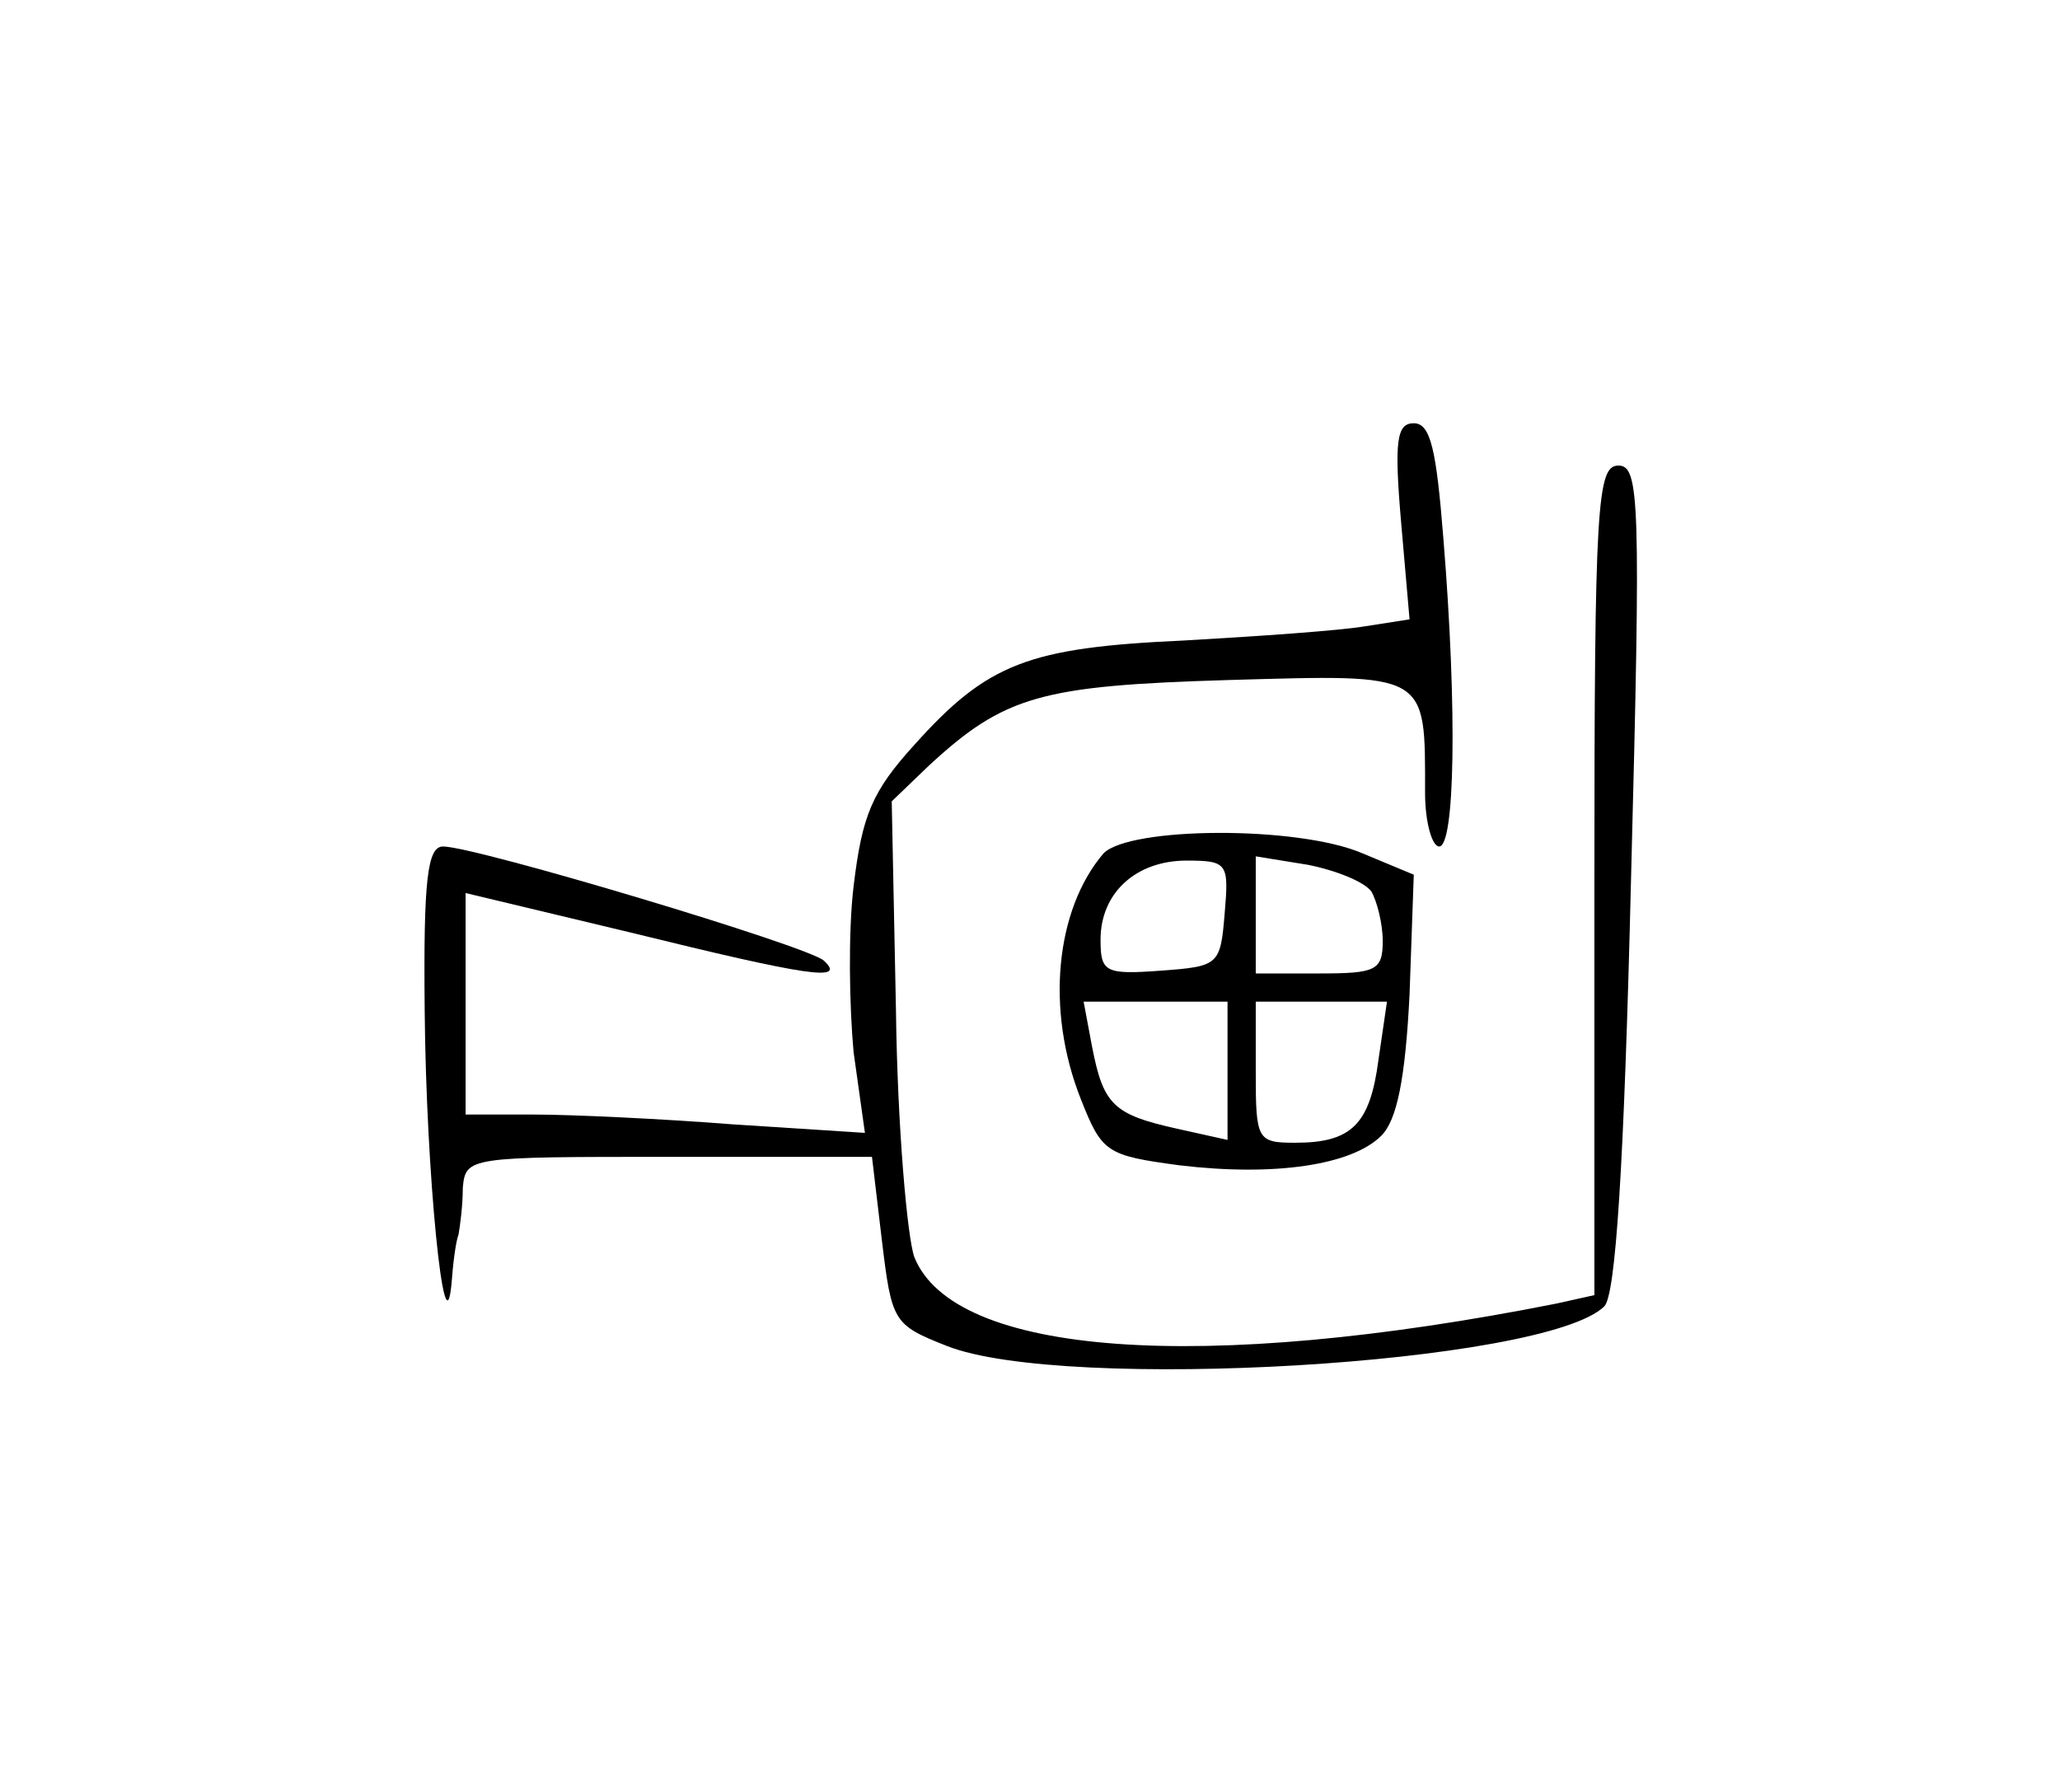 <?xml version="1.0" standalone="no"?>
<!DOCTYPE svg PUBLIC "-//W3C//DTD SVG 20010904//EN"
 "http://www.w3.org/TR/2001/REC-SVG-20010904/DTD/svg10.dtd">
<svg version="1.0" xmlns="http://www.w3.org/2000/svg"
 width="146pt" height="127pt" viewBox="0 0 146 127"
 preserveAspectRatio="xMidYMid meet">
<g transform="translate(0,127) scale(0.1,-0.1)"
fill="#000000" stroke="none">
<path d="M993 900 l6 -69 -32 -5 c-18 -3 -75 -7 -128 -10 -110 -5 -139 -16
-191 -74 -30 -33 -37 -50 -43 -100 -4 -33 -3 -86 0 -118 l8 -57 -93 6 c-51 4
-115 7 -142 7 l-48 0 0 79 0 78 117 -28 c126 -31 153 -35 137 -20 -10 10 -247
81 -270 81 -11 0 -14 -23 -13 -117 1 -114 14 -245 19 -193 1 14 3 30 5 35 1 6
3 20 3 33 2 22 4 22 146 22 l144 0 7 -59 c7 -58 8 -60 46 -75 83 -33 424 -13
466 28 8 8 14 97 19 304 7 268 6 292 -9 292 -15 0 -17 -27 -17 -294 l0 -294
-27 -6 c-252 -50 -427 -37 -455 33 -5 14 -12 93 -13 175 l-3 148 26 25 c54 50
80 57 213 61 142 4 139 6 139 -80 0 -21 5 -38 10 -38 11 0 13 95 3 218 -5 63
-9 82 -21 82 -12 0 -14 -12 -9 -70z"/>
<path d="M782 665 c-34 -40 -41 -111 -16 -174 15 -38 18 -40 70 -47 67 -8 122
0 143 21 11 11 17 40 20 100 l3 85 -36 15 c-46 20 -166 19 -184 0z m86 -42
c-3 -37 -4 -38 -45 -41 -40 -3 -43 -1 -43 22 0 33 25 56 61 56 29 0 30 -2 27
-37z m104 15 c4 -7 8 -23 8 -35 0 -21 -5 -23 -45 -23 l-45 0 0 41 0 42 37 -6
c20 -4 40 -12 45 -19z m-102 -127 l0 -49 -36 8 c-45 10 -52 17 -60 58 l-6 32
51 0 51 0 0 -49z m107 8 c-6 -46 -19 -59 -59 -59 -27 0 -28 2 -28 50 l0 50 46
0 47 0 -6 -41z"/>
</g>
</svg>
